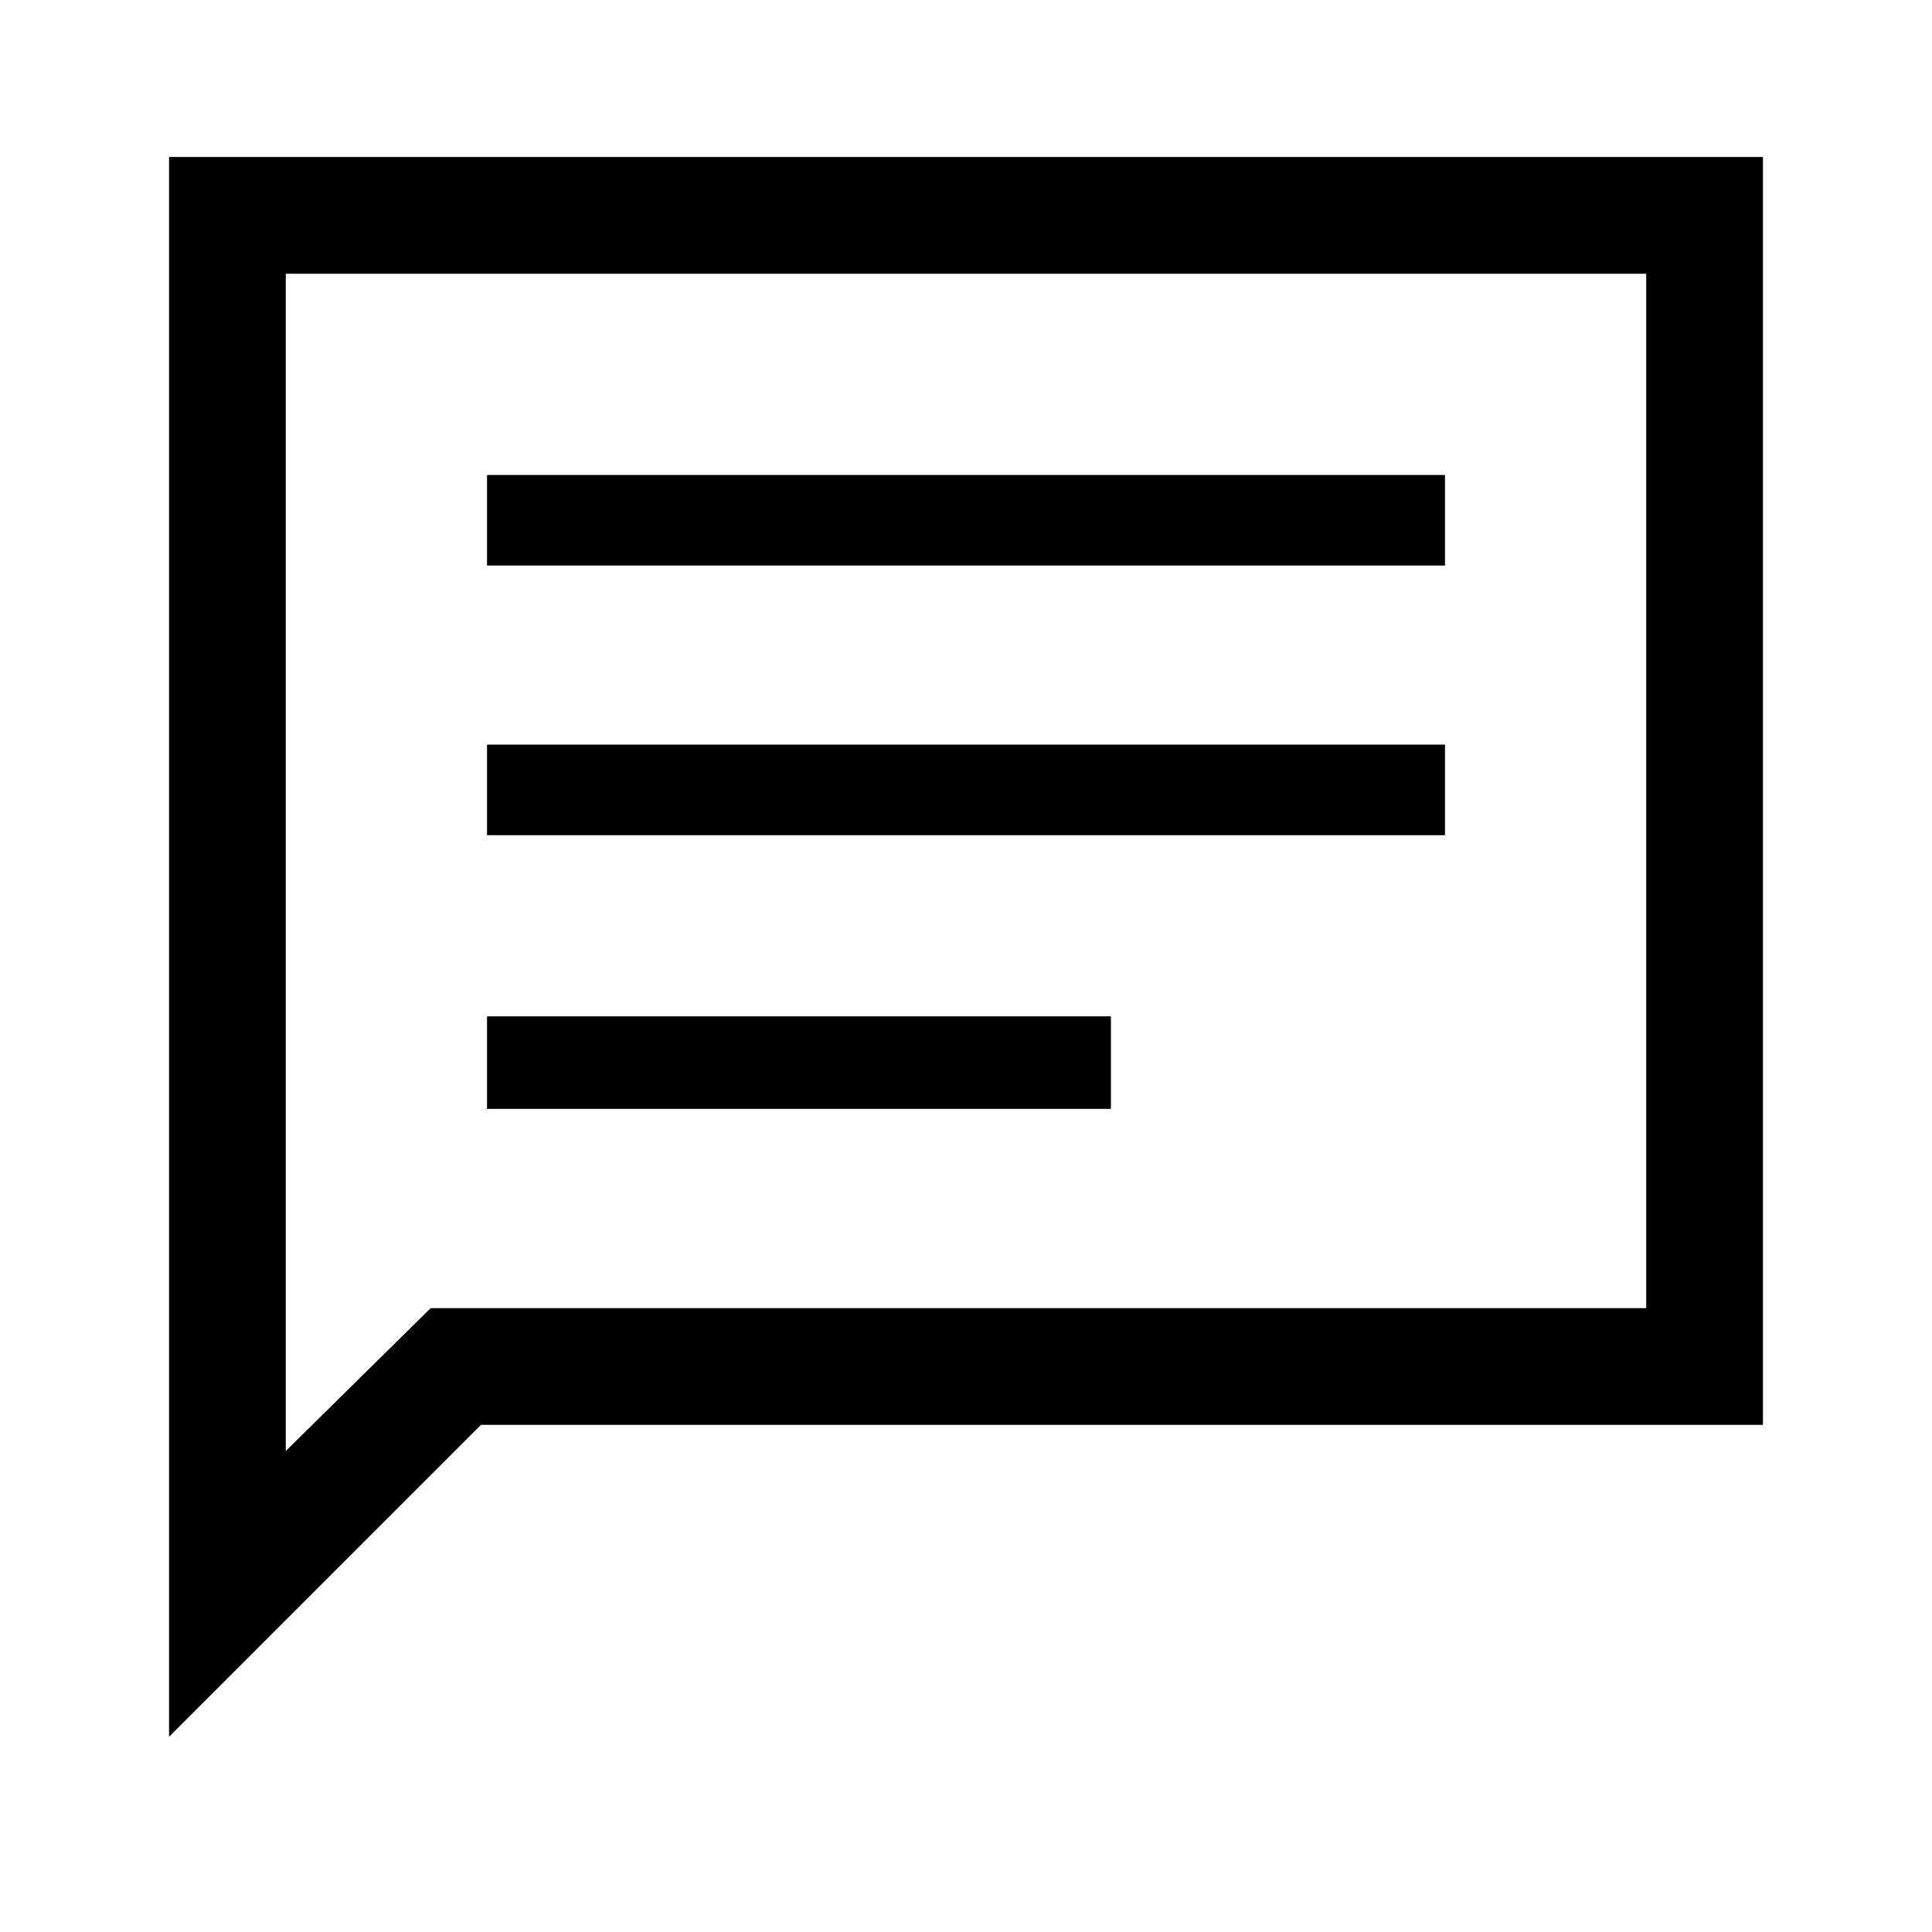 <svg xmlns="http://www.w3.org/2000/svg" height="48" width="48"><path d="M12.1 27.55H27.6V25.25H12.1ZM12.1 20.75H35.9V18.5H12.1ZM12.1 14.05H35.9V11.8H12.1ZM4.2 43.15V3.9H43.8V35.4H11.95ZM7.1 36.05 10.7 32.5H40.9V6.8H7.1ZM7.1 36.05V6.8V32.5Z"/></svg>